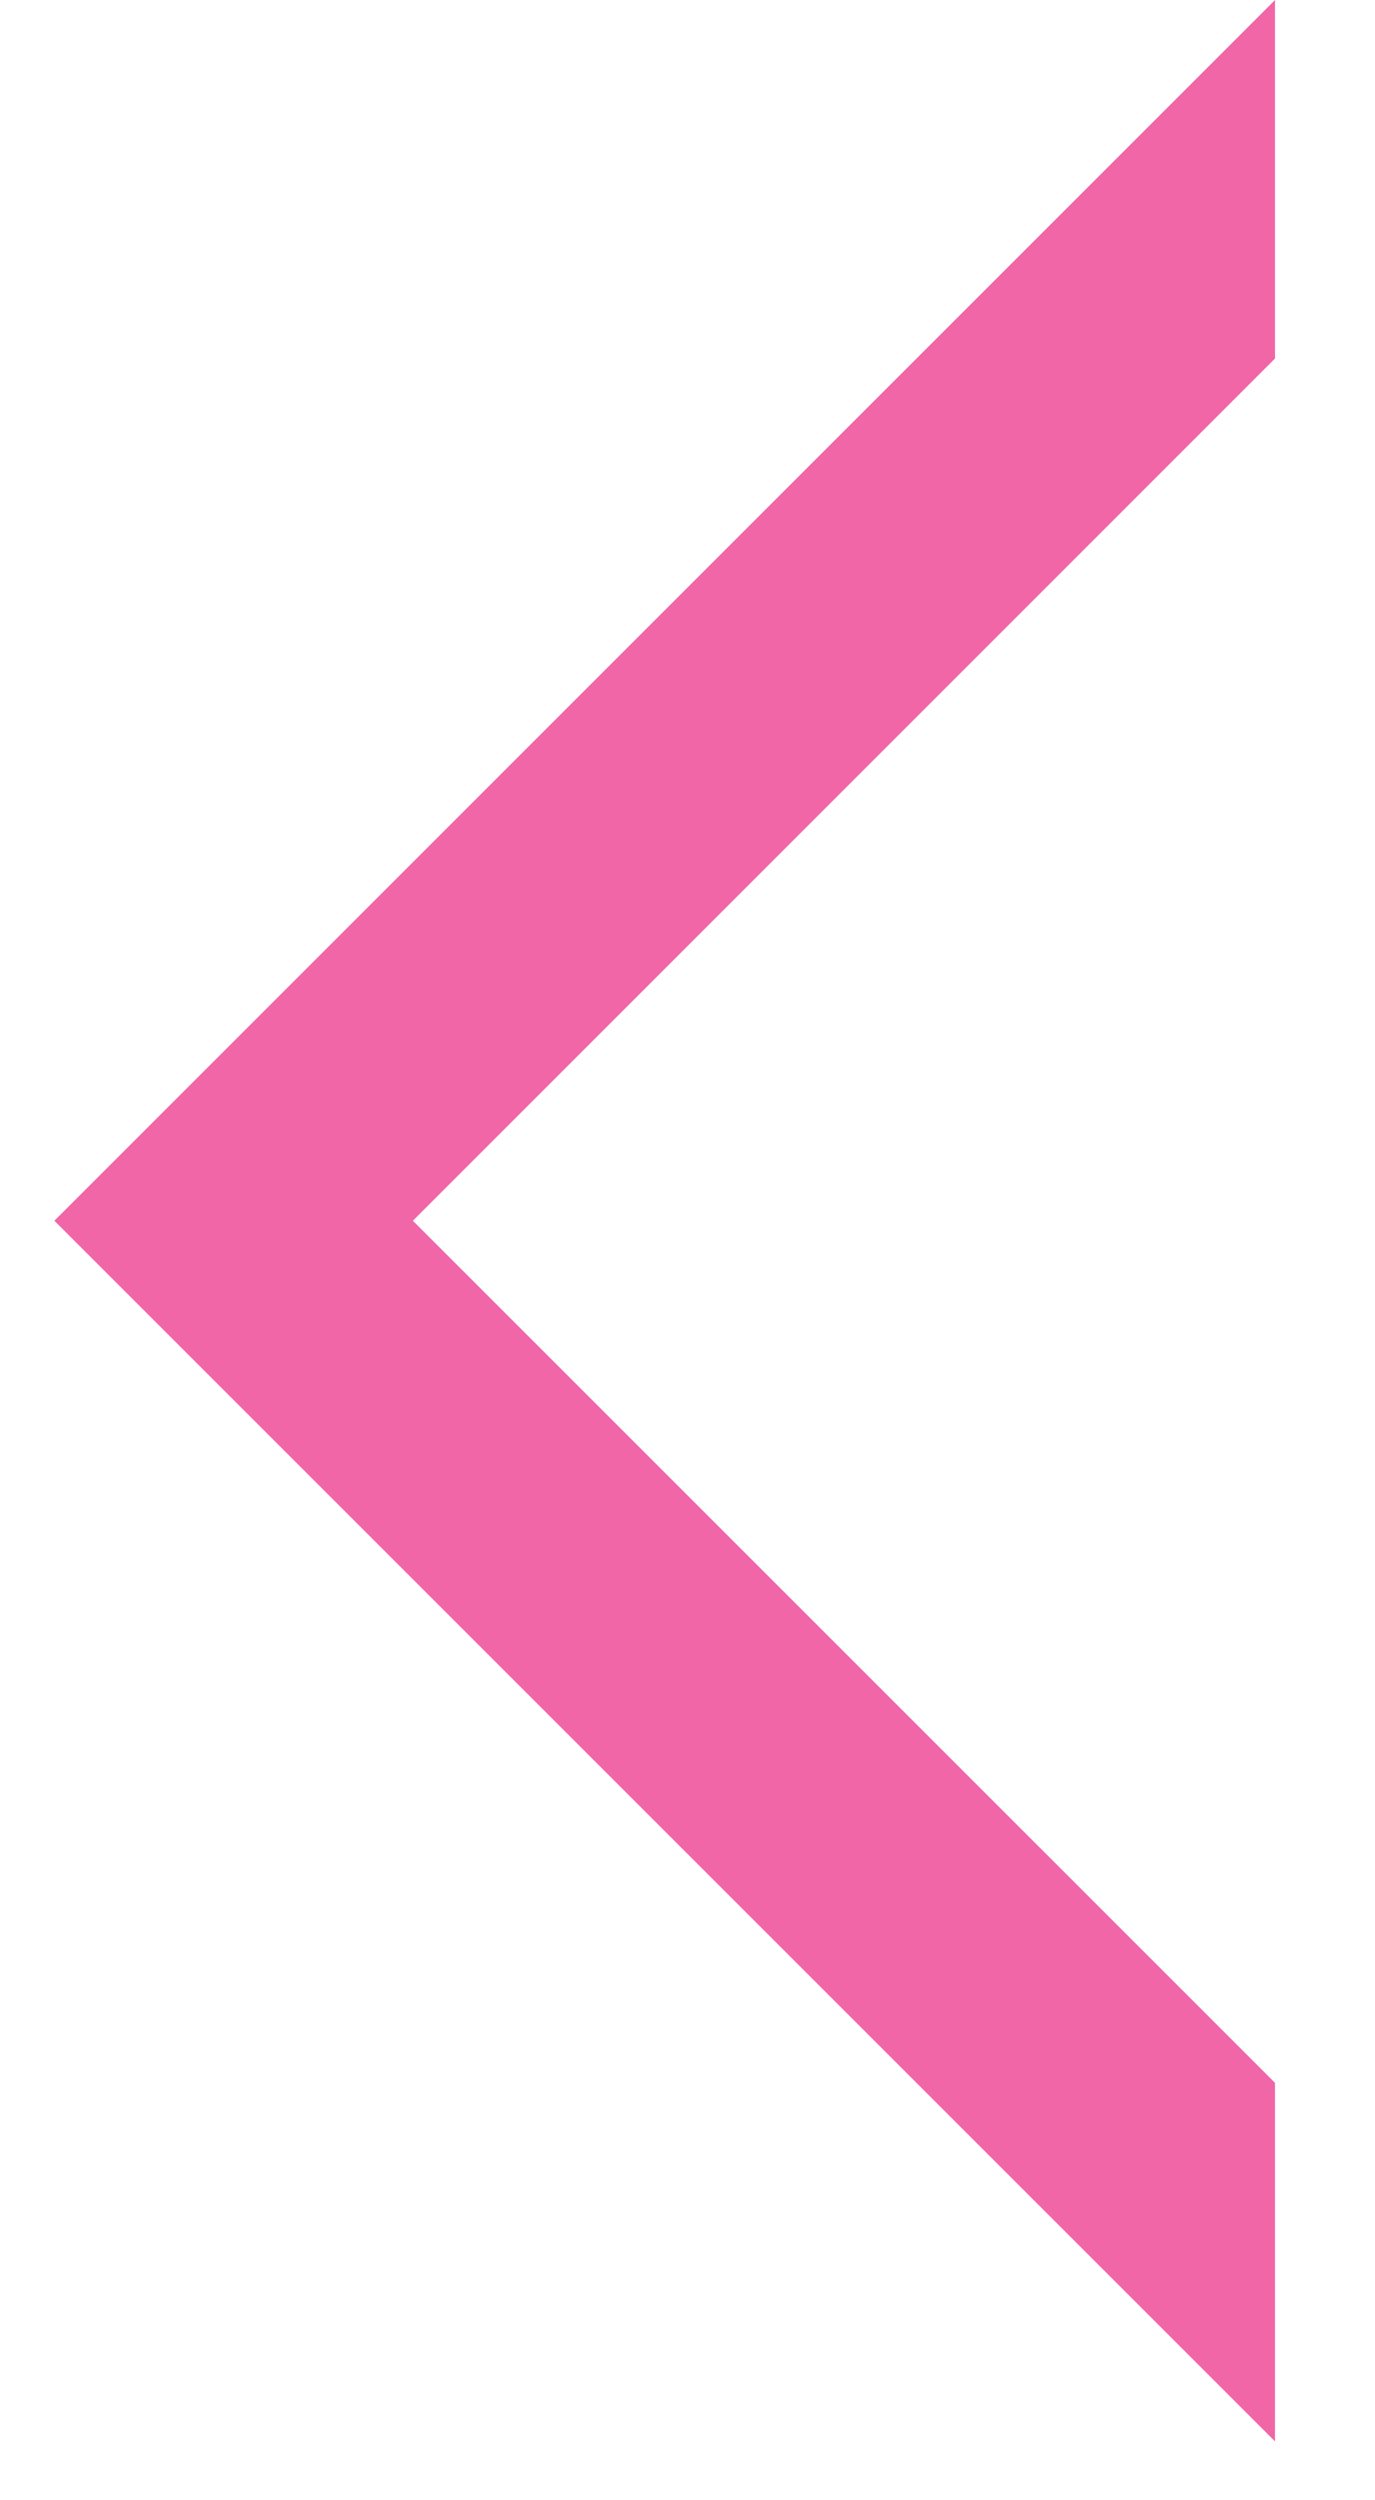 <svg width="11" height="20" viewBox="0 0 11 20" fill="none" xmlns="http://www.w3.org/2000/svg">
<path id="Fill 3 Copy" fill-rule="evenodd" clip-rule="evenodd" d="M10.2 0V2.868L3.303 9.765L10.2 16.661V19.529L0.435 9.765L10.2 0Z" fill="#F066A6"/>
</svg>
